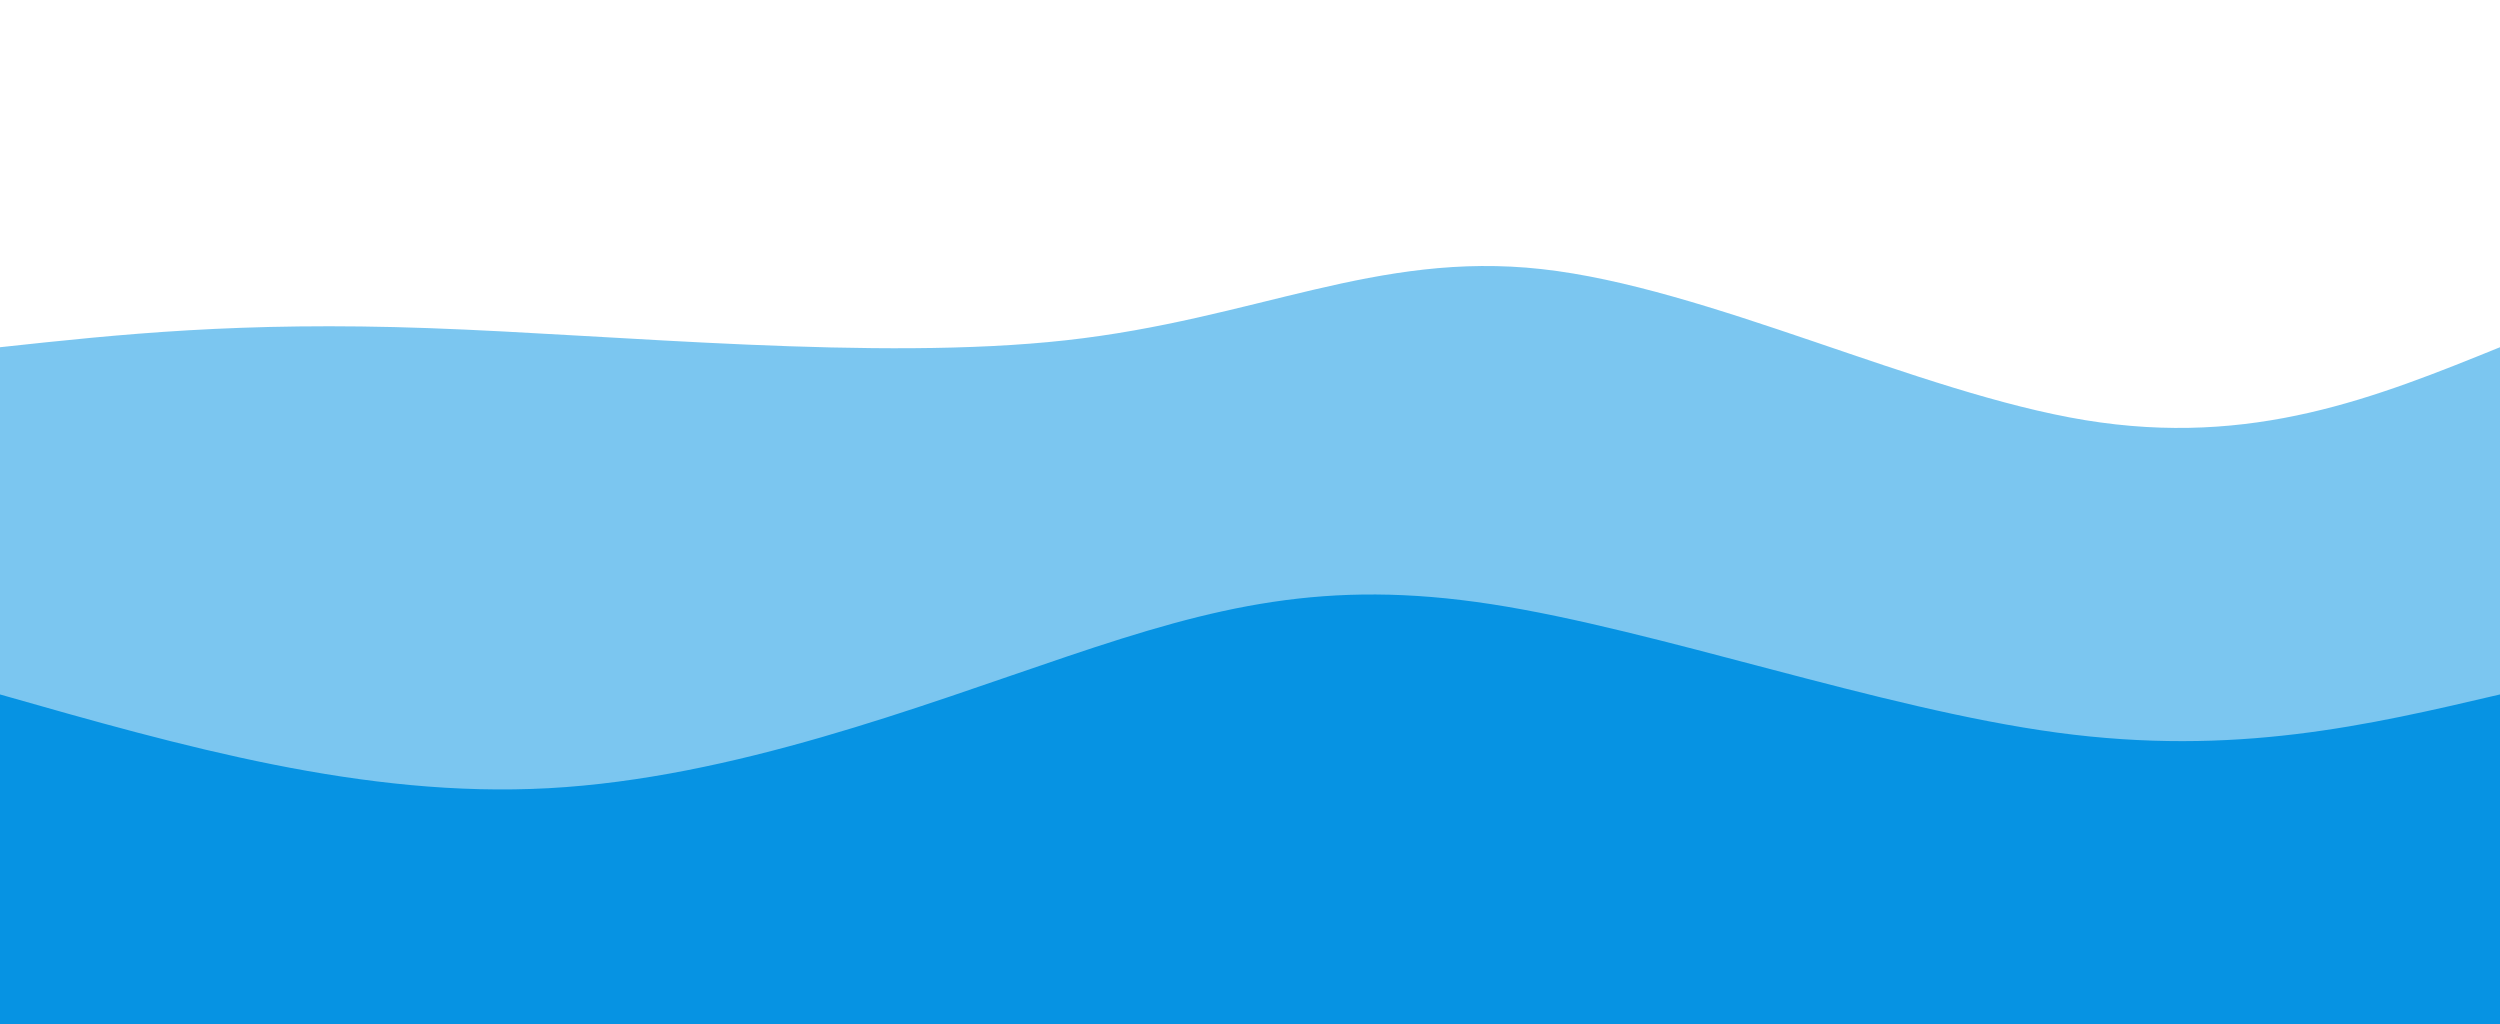 <svg width="100%" height="100%" id="svg" viewBox="0 0 1440 590" xmlns="http://www.w3.org/2000/svg" class="transition duration-300 ease-in-out delay-150"><style>
          .path-0{
            animation:pathAnim-0 4s;
            animation-timing-function: linear;
            animation-iteration-count: infinite;
          }
          @keyframes pathAnim-0{
            0%{
              d: path("M 0,600 C 0,600 0,200 0,200 C 69.024,192.555 138.048,185.11 247,189 C 355.952,192.89 504.833,208.115 614,196 C 723.167,183.885 792.622,144.431 888,155 C 983.378,165.569 1104.679,226.163 1201,242 C 1297.321,257.837 1368.66,228.919 1440,200 C 1440,200 1440,600 1440,600 Z");
            }
            25%{
              d: path("M 0,600 C 0,600 0,200 0,200 C 74.144,226.919 148.287,253.837 238,237 C 327.713,220.163 432.995,159.569 536,135 C 639.005,110.431 739.732,121.885 846,132 C 952.268,142.115 1064.077,150.89 1164,162 C 1263.923,173.11 1351.962,186.555 1440,200 C 1440,200 1440,600 1440,600 Z");
            }
            50%{
              d: path("M 0,600 C 0,600 0,200 0,200 C 76.909,155.608 153.818,111.215 257,138 C 360.182,164.785 489.636,262.746 583,267 C 676.364,271.254 733.636,181.799 826,142 C 918.364,102.201 1045.818,112.057 1154,130 C 1262.182,147.943 1351.091,173.971 1440,200 C 1440,200 1440,600 1440,600 Z");
            }
            75%{
              d: path("M 0,600 C 0,600 0,200 0,200 C 91.1,165.522 182.201,131.043 278,129 C 373.799,126.957 474.297,157.349 583,163 C 691.703,168.651 808.612,149.56 909,173 C 1009.388,196.44 1093.254,262.411 1179,274 C 1264.746,285.589 1352.373,242.794 1440,200 C 1440,200 1440,600 1440,600 Z");
            }
            100%{
              d: path("M 0,600 C 0,600 0,200 0,200 C 69.024,192.555 138.048,185.11 247,189 C 355.952,192.89 504.833,208.115 614,196 C 723.167,183.885 792.622,144.431 888,155 C 983.378,165.569 1104.679,226.163 1201,242 C 1297.321,257.837 1368.66,228.919 1440,200 C 1440,200 1440,600 1440,600 Z");
            }
          }</style><path d="M 0,600 C 0,600 0,200 0,200 C 69.024,192.555 138.048,185.11 247,189 C 355.952,192.89 504.833,208.115 614,196 C 723.167,183.885 792.622,144.431 888,155 C 983.378,165.569 1104.679,226.163 1201,242 C 1297.321,257.837 1368.66,228.919 1440,200 C 1440,200 1440,600 1440,600 Z" stroke="none" stroke-width="0" fill="#0693e3" fill-opacity="0.53" class="transition-all duration-300 ease-in-out delay-150 path-0"></path><style>
          .path-1{
            animation:pathAnim-1 4s;
            animation-timing-function: linear;
            animation-iteration-count: infinite;
          }
          @keyframes pathAnim-1{
            0%{
              d: path("M 0,600 C 0,600 0,400 0,400 C 104.9,429.895 209.799,459.789 316,454 C 422.201,448.211 529.703,406.737 615,378 C 700.297,349.263 763.388,333.263 859,348 C 954.612,362.737 1082.746,408.211 1185,422 C 1287.254,435.789 1363.627,417.895 1440,400 C 1440,400 1440,600 1440,600 Z");
            }
            25%{
              d: path("M 0,600 C 0,600 0,400 0,400 C 95.005,439.024 190.01,478.048 294,459 C 397.99,439.952 510.967,362.833 605,368 C 699.033,373.167 774.124,460.622 860,463 C 945.876,465.378 1042.536,382.679 1141,358 C 1239.464,333.321 1339.732,366.66 1440,400 C 1440,400 1440,600 1440,600 Z");
            }
            50%{
              d: path("M 0,600 C 0,600 0,400 0,400 C 117.981,383.923 235.962,367.847 317,357 C 398.038,346.153 442.134,340.536 538,365 C 633.866,389.464 781.502,444.01 901,461 C 1020.498,477.99 1111.856,457.426 1197,441 C 1282.144,424.574 1361.072,412.287 1440,400 C 1440,400 1440,600 1440,600 Z");
            }
            75%{
              d: path("M 0,600 C 0,600 0,400 0,400 C 107.301,387.167 214.603,374.335 312,357 C 409.397,339.665 496.89,317.828 571,327 C 645.11,336.172 705.837,376.354 815,375 C 924.163,373.646 1081.761,330.756 1194,328 C 1306.239,325.244 1373.12,362.622 1440,400 C 1440,400 1440,600 1440,600 Z");
            }
            100%{
              d: path("M 0,600 C 0,600 0,400 0,400 C 104.9,429.895 209.799,459.789 316,454 C 422.201,448.211 529.703,406.737 615,378 C 700.297,349.263 763.388,333.263 859,348 C 954.612,362.737 1082.746,408.211 1185,422 C 1287.254,435.789 1363.627,417.895 1440,400 C 1440,400 1440,600 1440,600 Z");
            }
          }</style><path d="M 0,600 C 0,600 0,400 0,400 C 104.9,429.895 209.799,459.789 316,454 C 422.201,448.211 529.703,406.737 615,378 C 700.297,349.263 763.388,333.263 859,348 C 954.612,362.737 1082.746,408.211 1185,422 C 1287.254,435.789 1363.627,417.895 1440,400 C 1440,400 1440,600 1440,600 Z" stroke="none" stroke-width="0" fill="#0693e3" fill-opacity="1" class="transition-all duration-300 ease-in-out delay-150 path-1"></path></svg>
